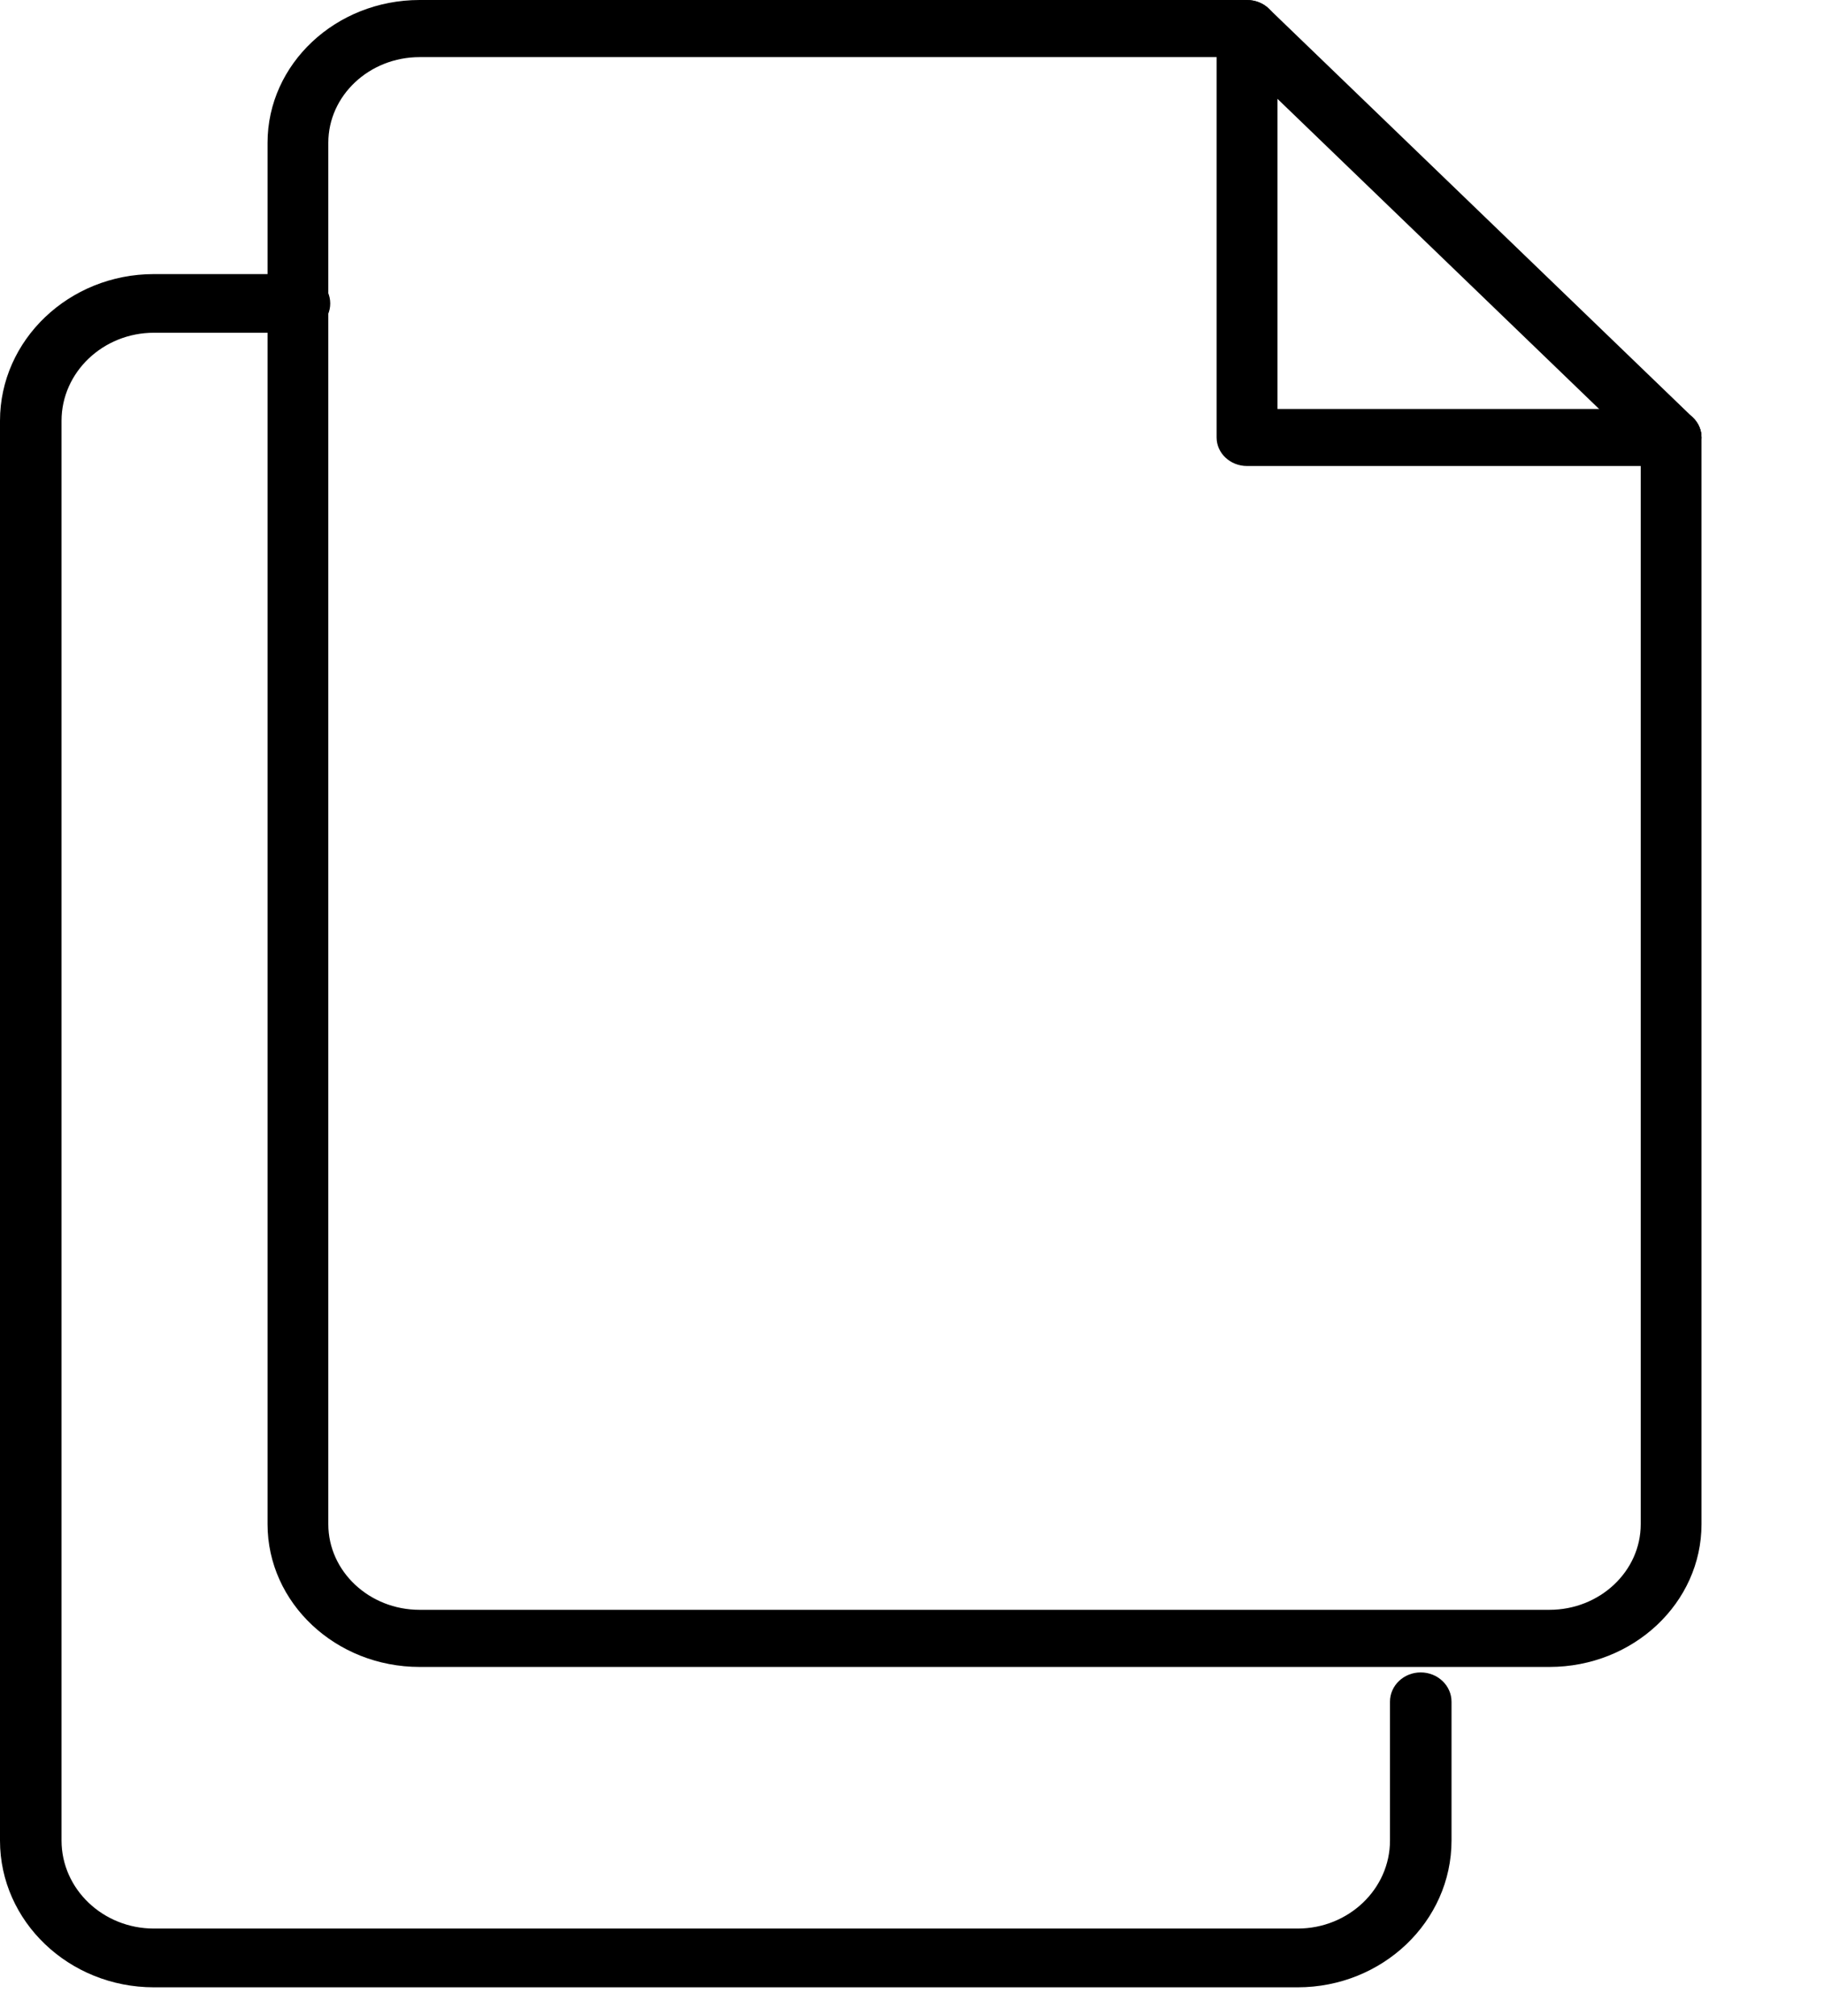 <svg width="19" height="21" viewBox="0 0 19 21" fill="none" xmlns="http://www.w3.org/2000/svg">
<path fill-rule="evenodd" clip-rule="evenodd" d="M13.517 20.7H1.603C0.719 20.7 0 20.014 0 19.172V4.383C0 3.541 0.719 2.855 1.603 2.855H3.119C3.296 2.855 3.44 2.992 3.44 3.161C3.44 3.33 3.296 3.466 3.119 3.466H1.603C1.073 3.466 0.641 3.878 0.641 4.383V19.171C0.641 19.677 1.073 20.088 1.603 20.088H13.517C14.047 20.088 14.479 19.677 14.479 19.171V17.725C14.479 17.557 14.622 17.42 14.799 17.42C14.976 17.42 15.12 17.557 15.12 17.725V19.171C15.12 20.014 14.401 20.7 13.517 20.7Z" fill="black"/>
<path fill-rule="evenodd" clip-rule="evenodd" d="M16.14 17.363H4.371C3.497 17.363 2.787 16.696 2.787 15.876V1.487C2.787 0.667 3.497 0 4.371 0H12.99C13.165 0 13.307 0.133 13.307 0.297C13.307 0.462 13.166 0.595 12.991 0.595H4.371C3.847 0.595 3.42 0.995 3.42 1.487V15.876C3.42 16.368 3.847 16.768 4.371 16.768H16.14C16.664 16.768 17.091 16.368 17.091 15.876V4.557C17.091 4.393 17.233 4.26 17.408 4.26C17.582 4.26 17.724 4.393 17.724 4.557V15.876C17.724 16.696 17.014 17.363 16.14 17.363Z" fill="black"/>
<path fill-rule="evenodd" clip-rule="evenodd" d="M17.408 4.854H12.99C12.815 4.854 12.673 4.721 12.673 4.557V0.409C12.673 0.245 12.815 0.112 12.99 0.112C13.165 0.112 13.307 0.245 13.307 0.409V4.26H17.408C17.582 4.26 17.724 4.393 17.724 4.557C17.724 4.721 17.583 4.854 17.408 4.854Z" fill="black"/>
<path fill-rule="evenodd" clip-rule="evenodd" d="M17.407 4.854C17.325 4.854 17.243 4.824 17.181 4.765L12.763 0.505C12.642 0.387 12.644 0.199 12.769 0.084C12.894 -0.029 13.096 -0.027 13.217 0.09L17.635 4.35C17.756 4.468 17.754 4.656 17.628 4.771C17.567 4.826 17.487 4.854 17.407 4.854Z" fill="black"/>
</svg>
